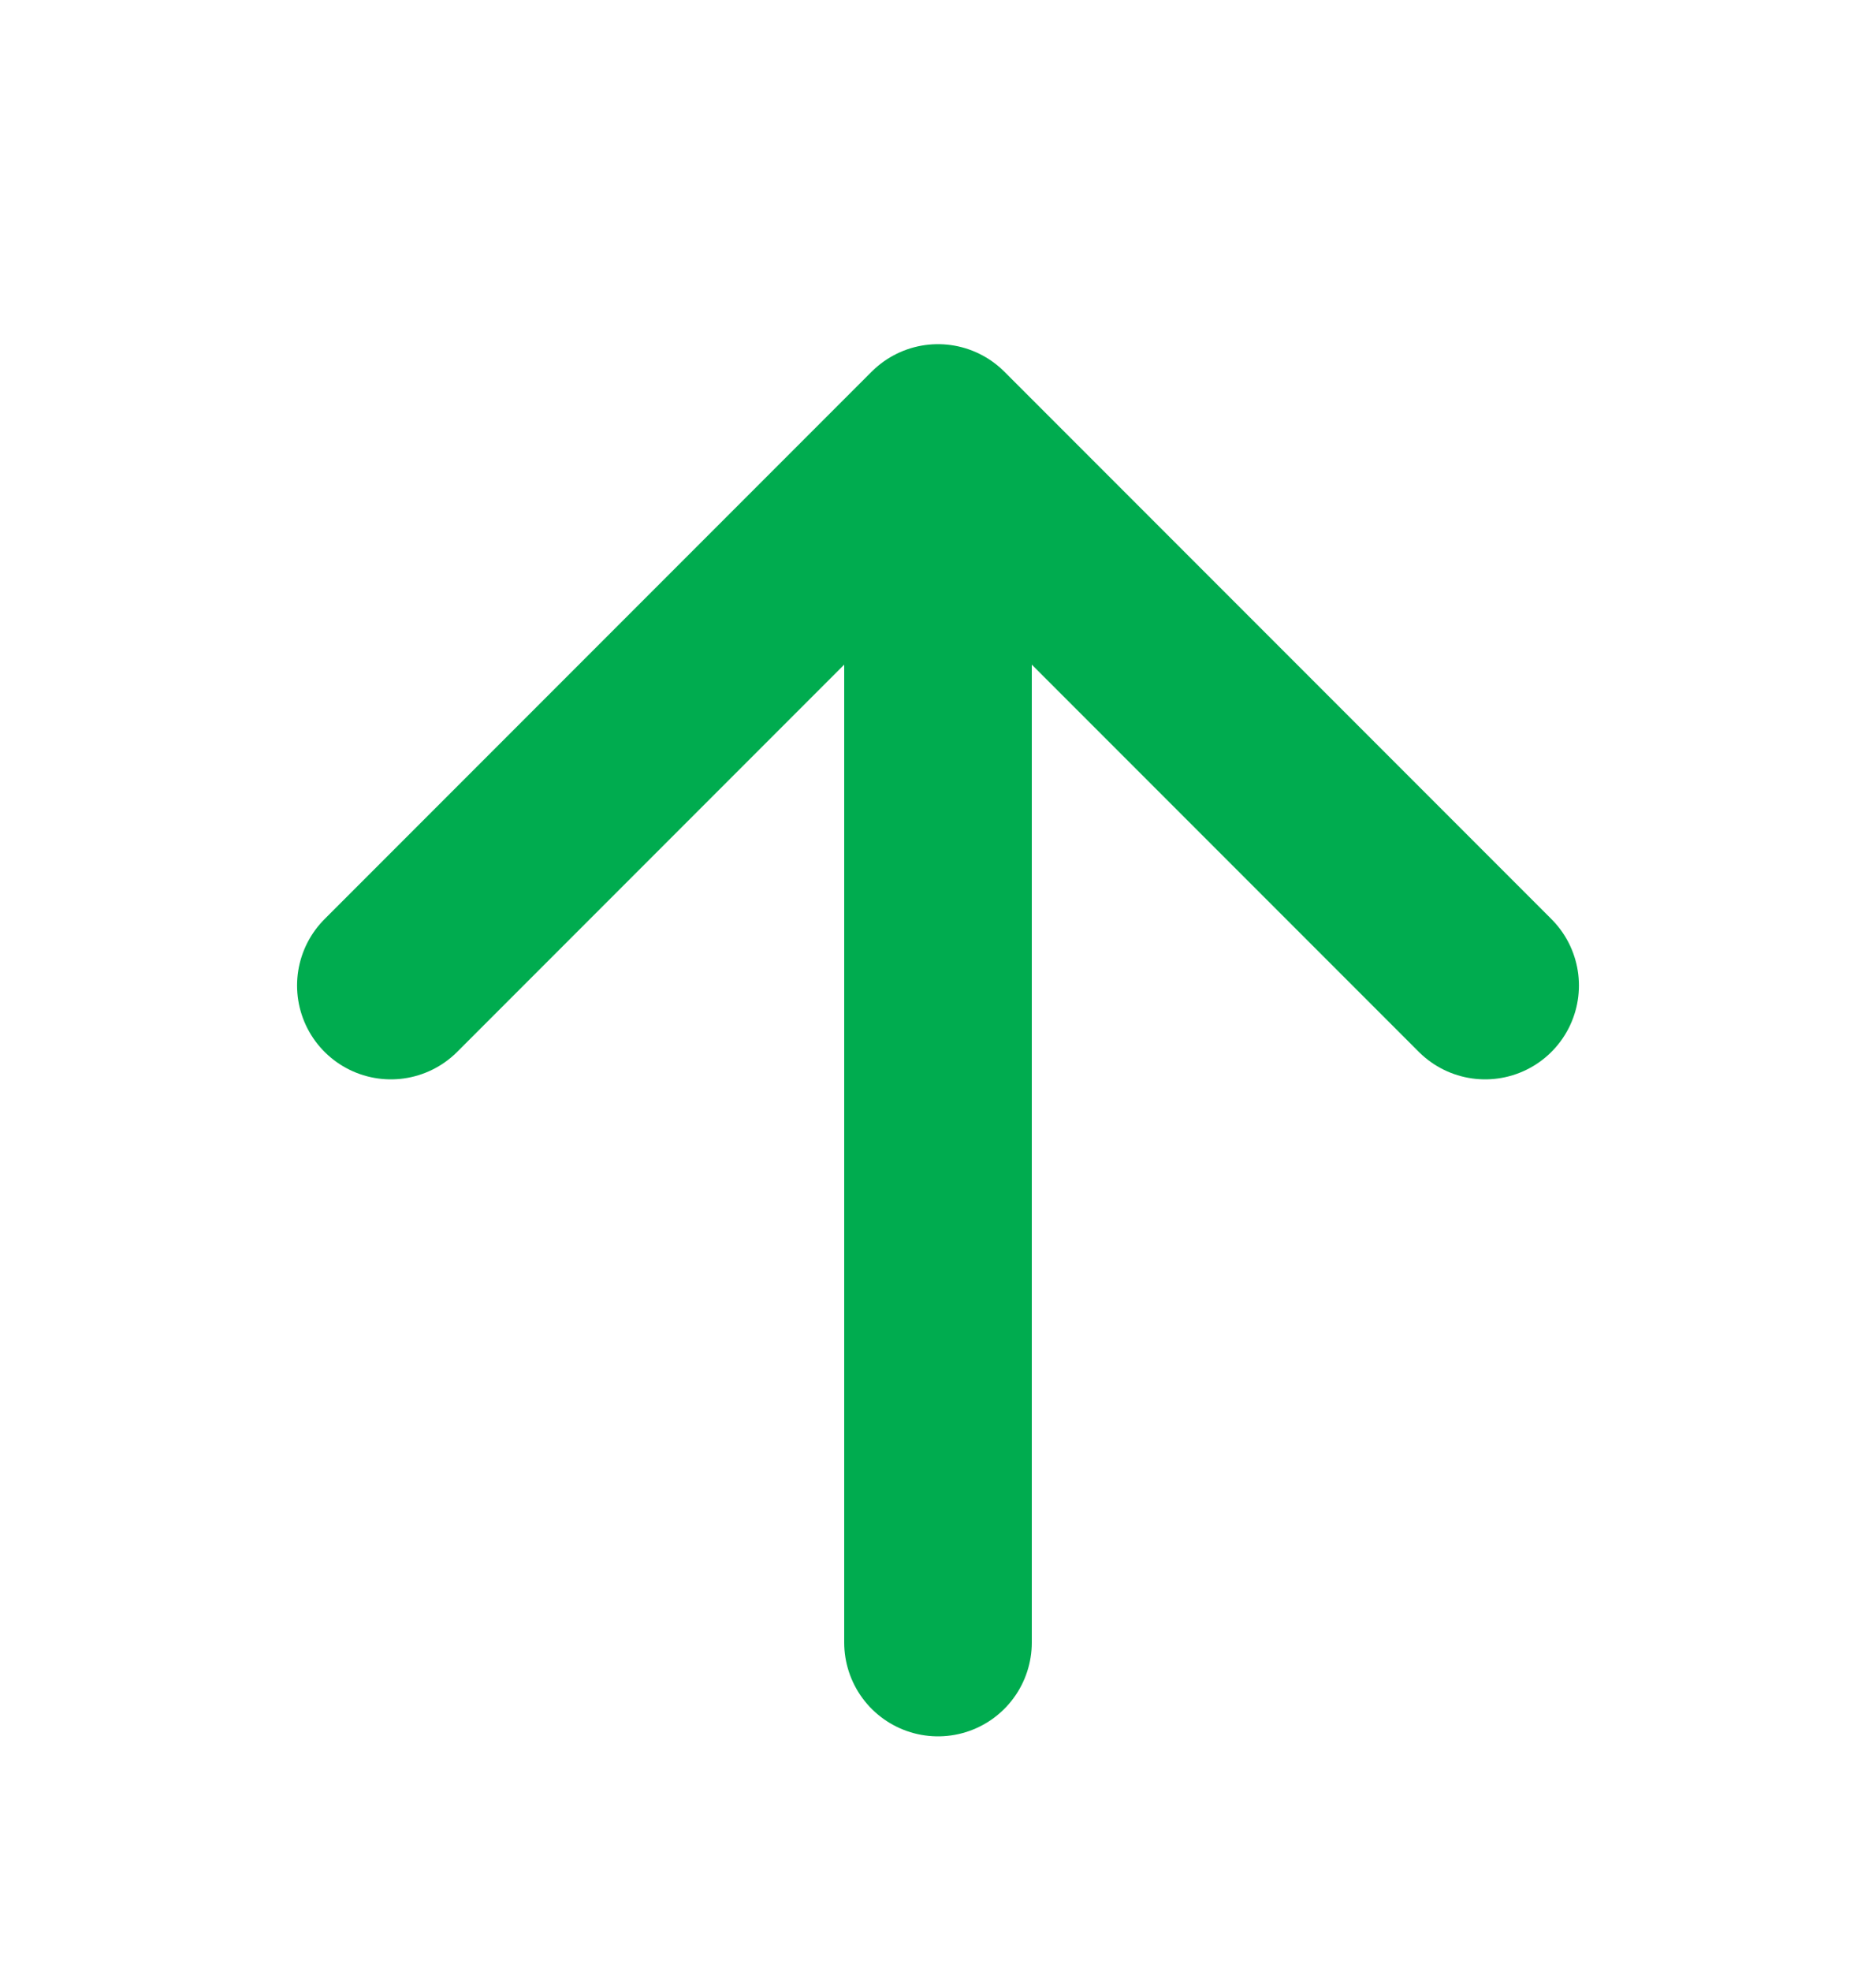 <svg width="20" height="21" viewBox="0 0 20 21" fill="none" xmlns="http://www.w3.org/2000/svg">
<path d="M10 17.5L10 5.5" stroke="#00AC4F" stroke-width="2" stroke-linecap="round" stroke-linejoin="round"/>
<path d="M4.167 10.5L10 4.667L15.833 10.5" stroke="#00AC4F" stroke-width="2" stroke-linecap="round" stroke-linejoin="round"/>
</svg>
